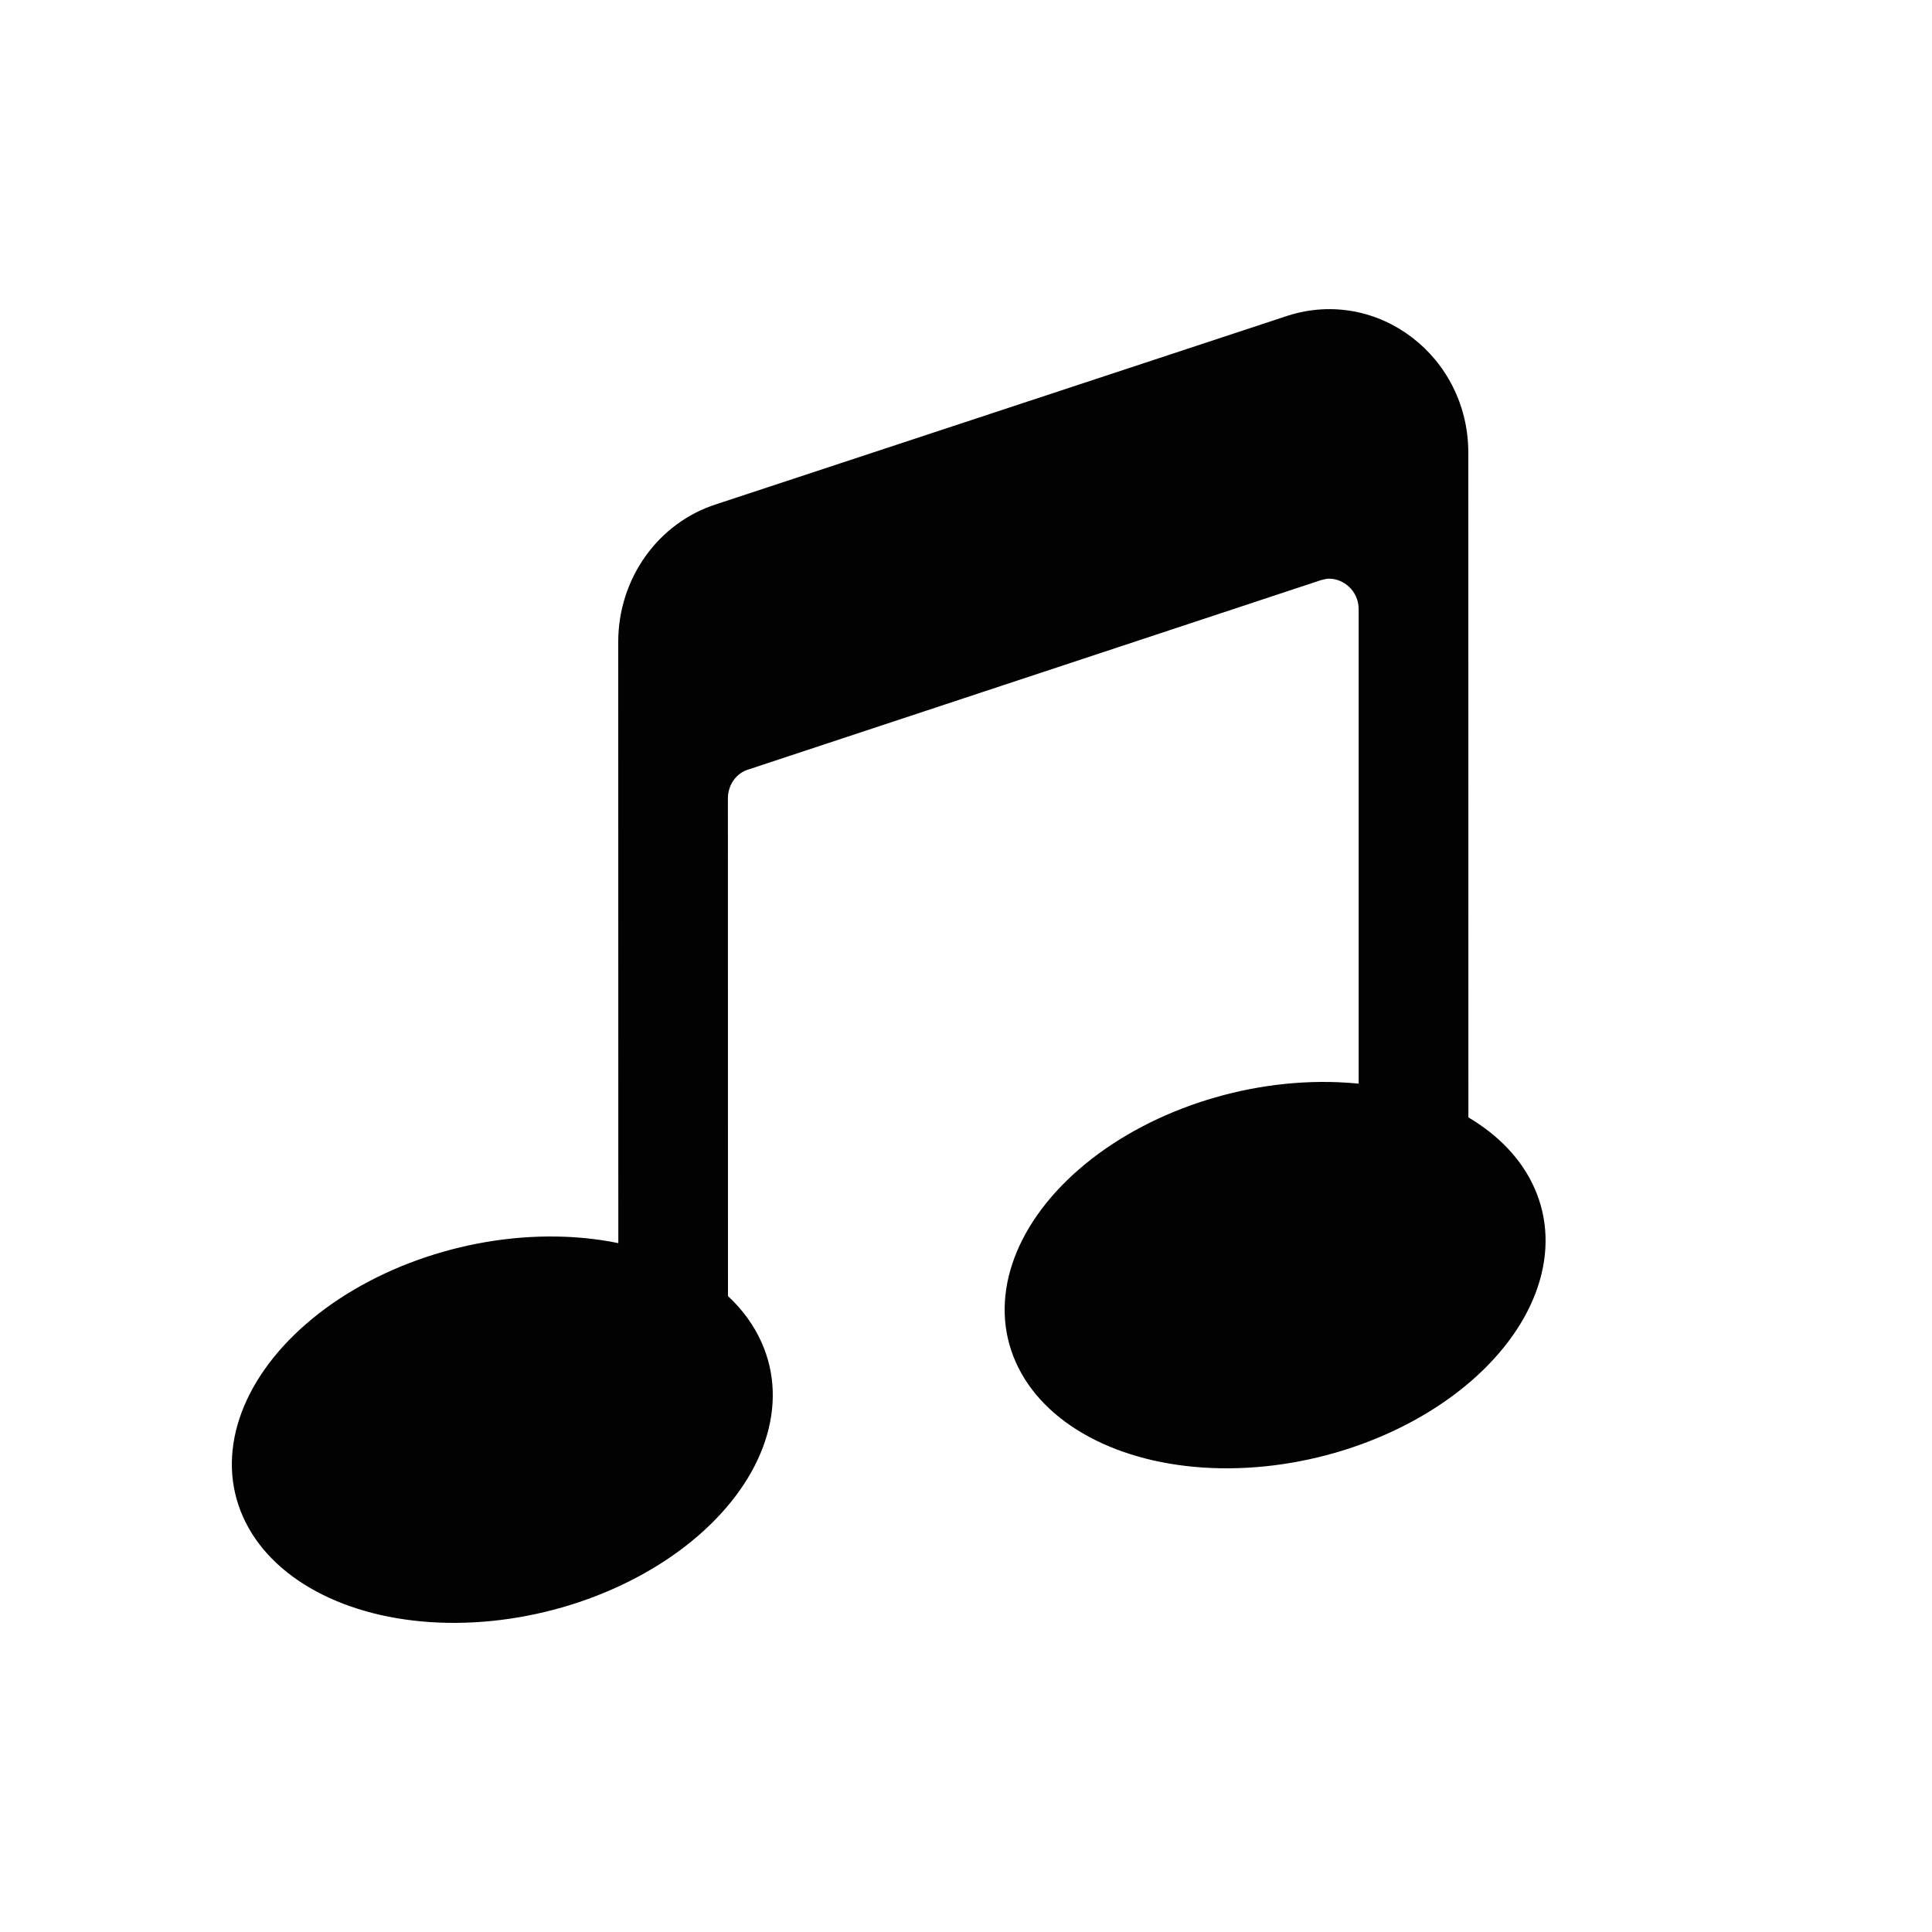 <?xml version="1.0" encoding="UTF-8"?>
<svg width="25px" height="25px" viewBox="0 0 25 25" version="1.1" xmlns="http://www.w3.org/2000/svg" xmlns:xlink="http://www.w3.org/1999/xlink">
    <title>Music</title>
    <g id="页面-1" stroke="none" stroke-width="1">
        <g id="个人中心" transform="translate(-1447, -578)">
            <g id="内容" transform="translate(1438, 79)">
                <g id="Music" transform="translate(9, 499)">
                    <rect id="矩形" opacity="0" x="0" y="0" width="25" height="25"></rect>
                    <g id="音乐" transform="translate(3, 4)"  opacity="0.99">
                        <path d="M16,1.86 L16.001,10.459 C16.394,10.692 16.692,11.003 16.856,11.374 C17.211,12.172 16.898,13.123 16.037,13.87 C15.176,14.617 13.896,15.046 12.681,14.996 C11.465,14.946 10.498,14.423 10.144,13.626 C9.789,12.828 10.102,11.877 10.963,11.13 C11.824,10.383 13.104,9.954 14.319,10.004 C14.408,10.008 14.495,10.014 14.581,10.022 L14.581,3.884 C14.581,3.645 14.385,3.488 14.199,3.488 C14.164,3.488 14.128,3.498 14.093,3.507 L6.694,5.954 C6.526,6.001 6.419,6.157 6.419,6.332 L6.42,12.771 C6.609,12.947 6.757,13.15 6.856,13.374 C7.211,14.172 6.898,15.123 6.037,15.87 C5.176,16.617 3.896,17.046 2.681,16.996 C1.465,16.946 0.498,16.423 0.144,15.626 C-0.211,14.828 0.102,13.877 0.963,13.13 C1.824,12.383 3.104,11.954 4.319,12.004 C4.557,12.014 4.785,12.042 5.001,12.086 L5,4.307 C4.999,3.485 5.519,2.76 6.277,2.522 L13.667,0.084 C14.829,-0.284 16,0.608 16,1.86 Z" id="形状结合"></path>
                    </g>
                </g>
            </g>
        </g>
    </g>
</svg>